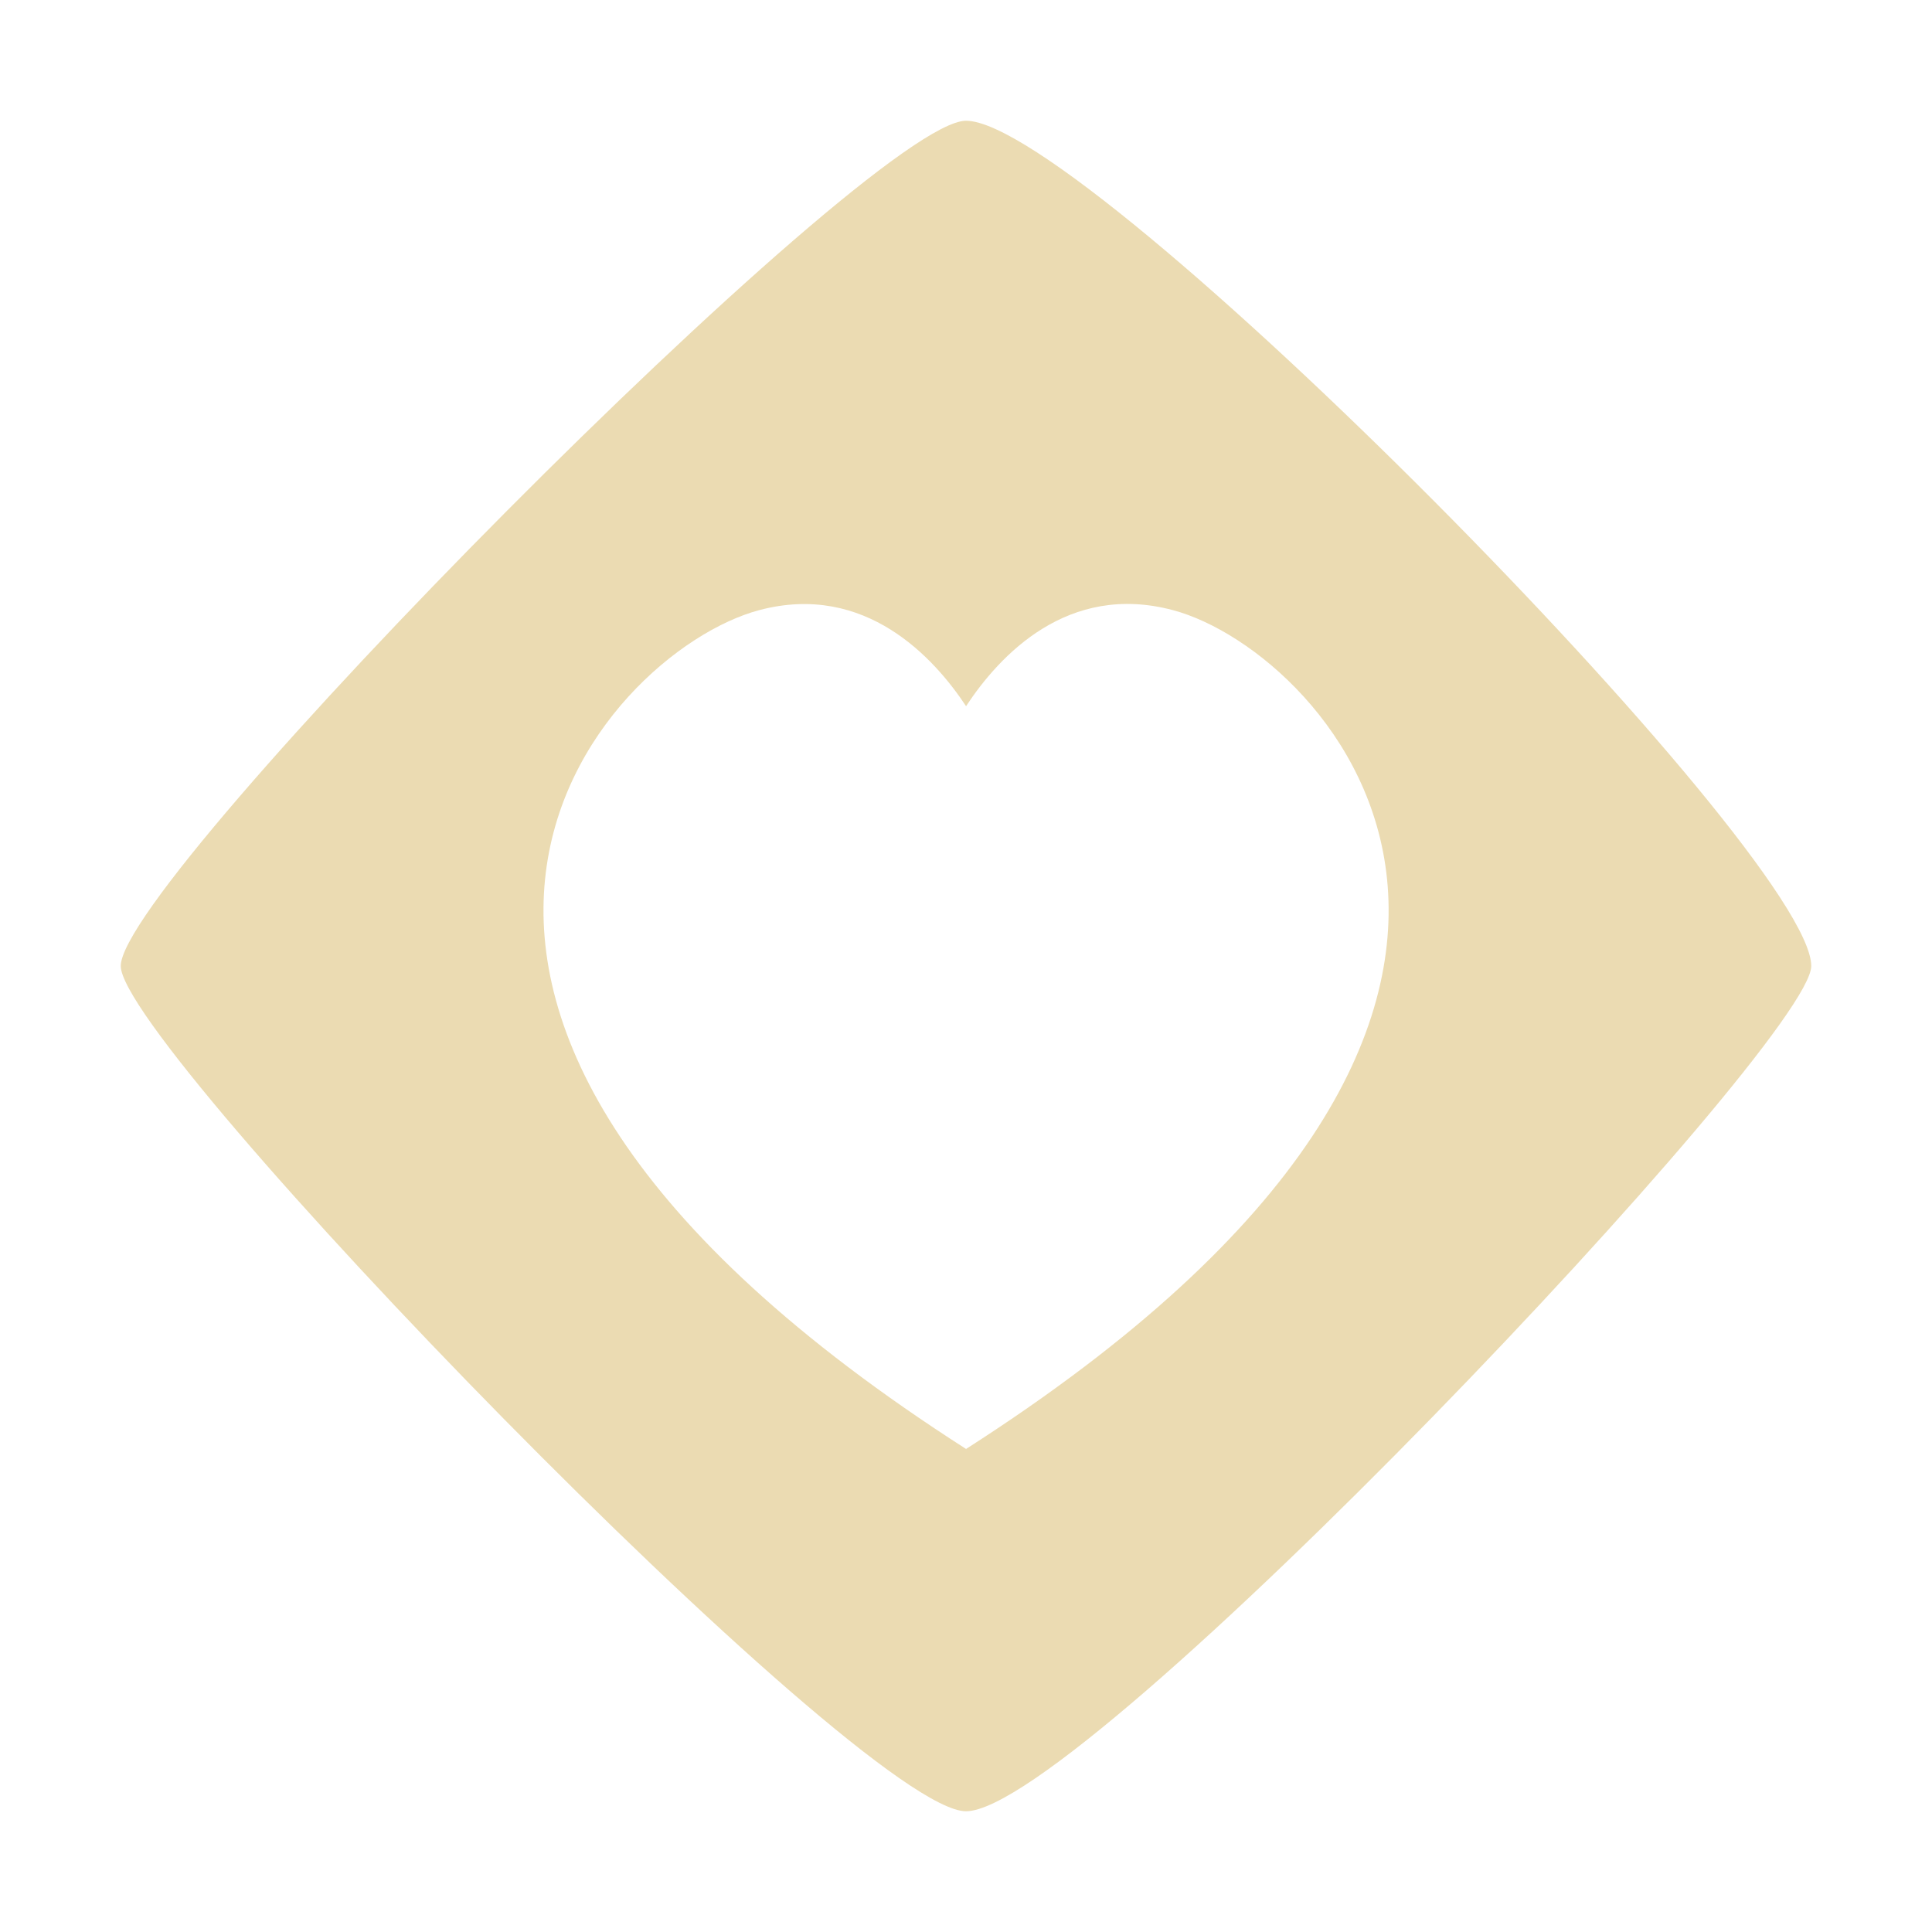 <svg width="16" height="16" version="1.1" xmlns="http://www.w3.org/2000/svg">
  <defs>
    <style type="text/css">.ColorScheme-Text { color:#ebdbb2; } .ColorScheme-Highlight { color:#458588; }</style>
  </defs>
  <path class="ColorScheme-Text" fill="currentColor" d="m8 1c-0.797 0-7 6.273-7 7 0 0.669 6.127 7 7 7 0.962 0 7-6.368 7-7-2.15e-4 -0.936-5.999-7-7-7zm0 4.849c0.279-0.424 0.845-1.028 1.714-0.796 1.296 0.345 4.004 3.286-1.714 6.947l0.002 0.002h-0.003l0.002-0.002c-5.718-3.661-3.01-6.602-1.714-6.947 0.881-0.234 1.452 0.399 1.714 0.796z"/>
</svg>
